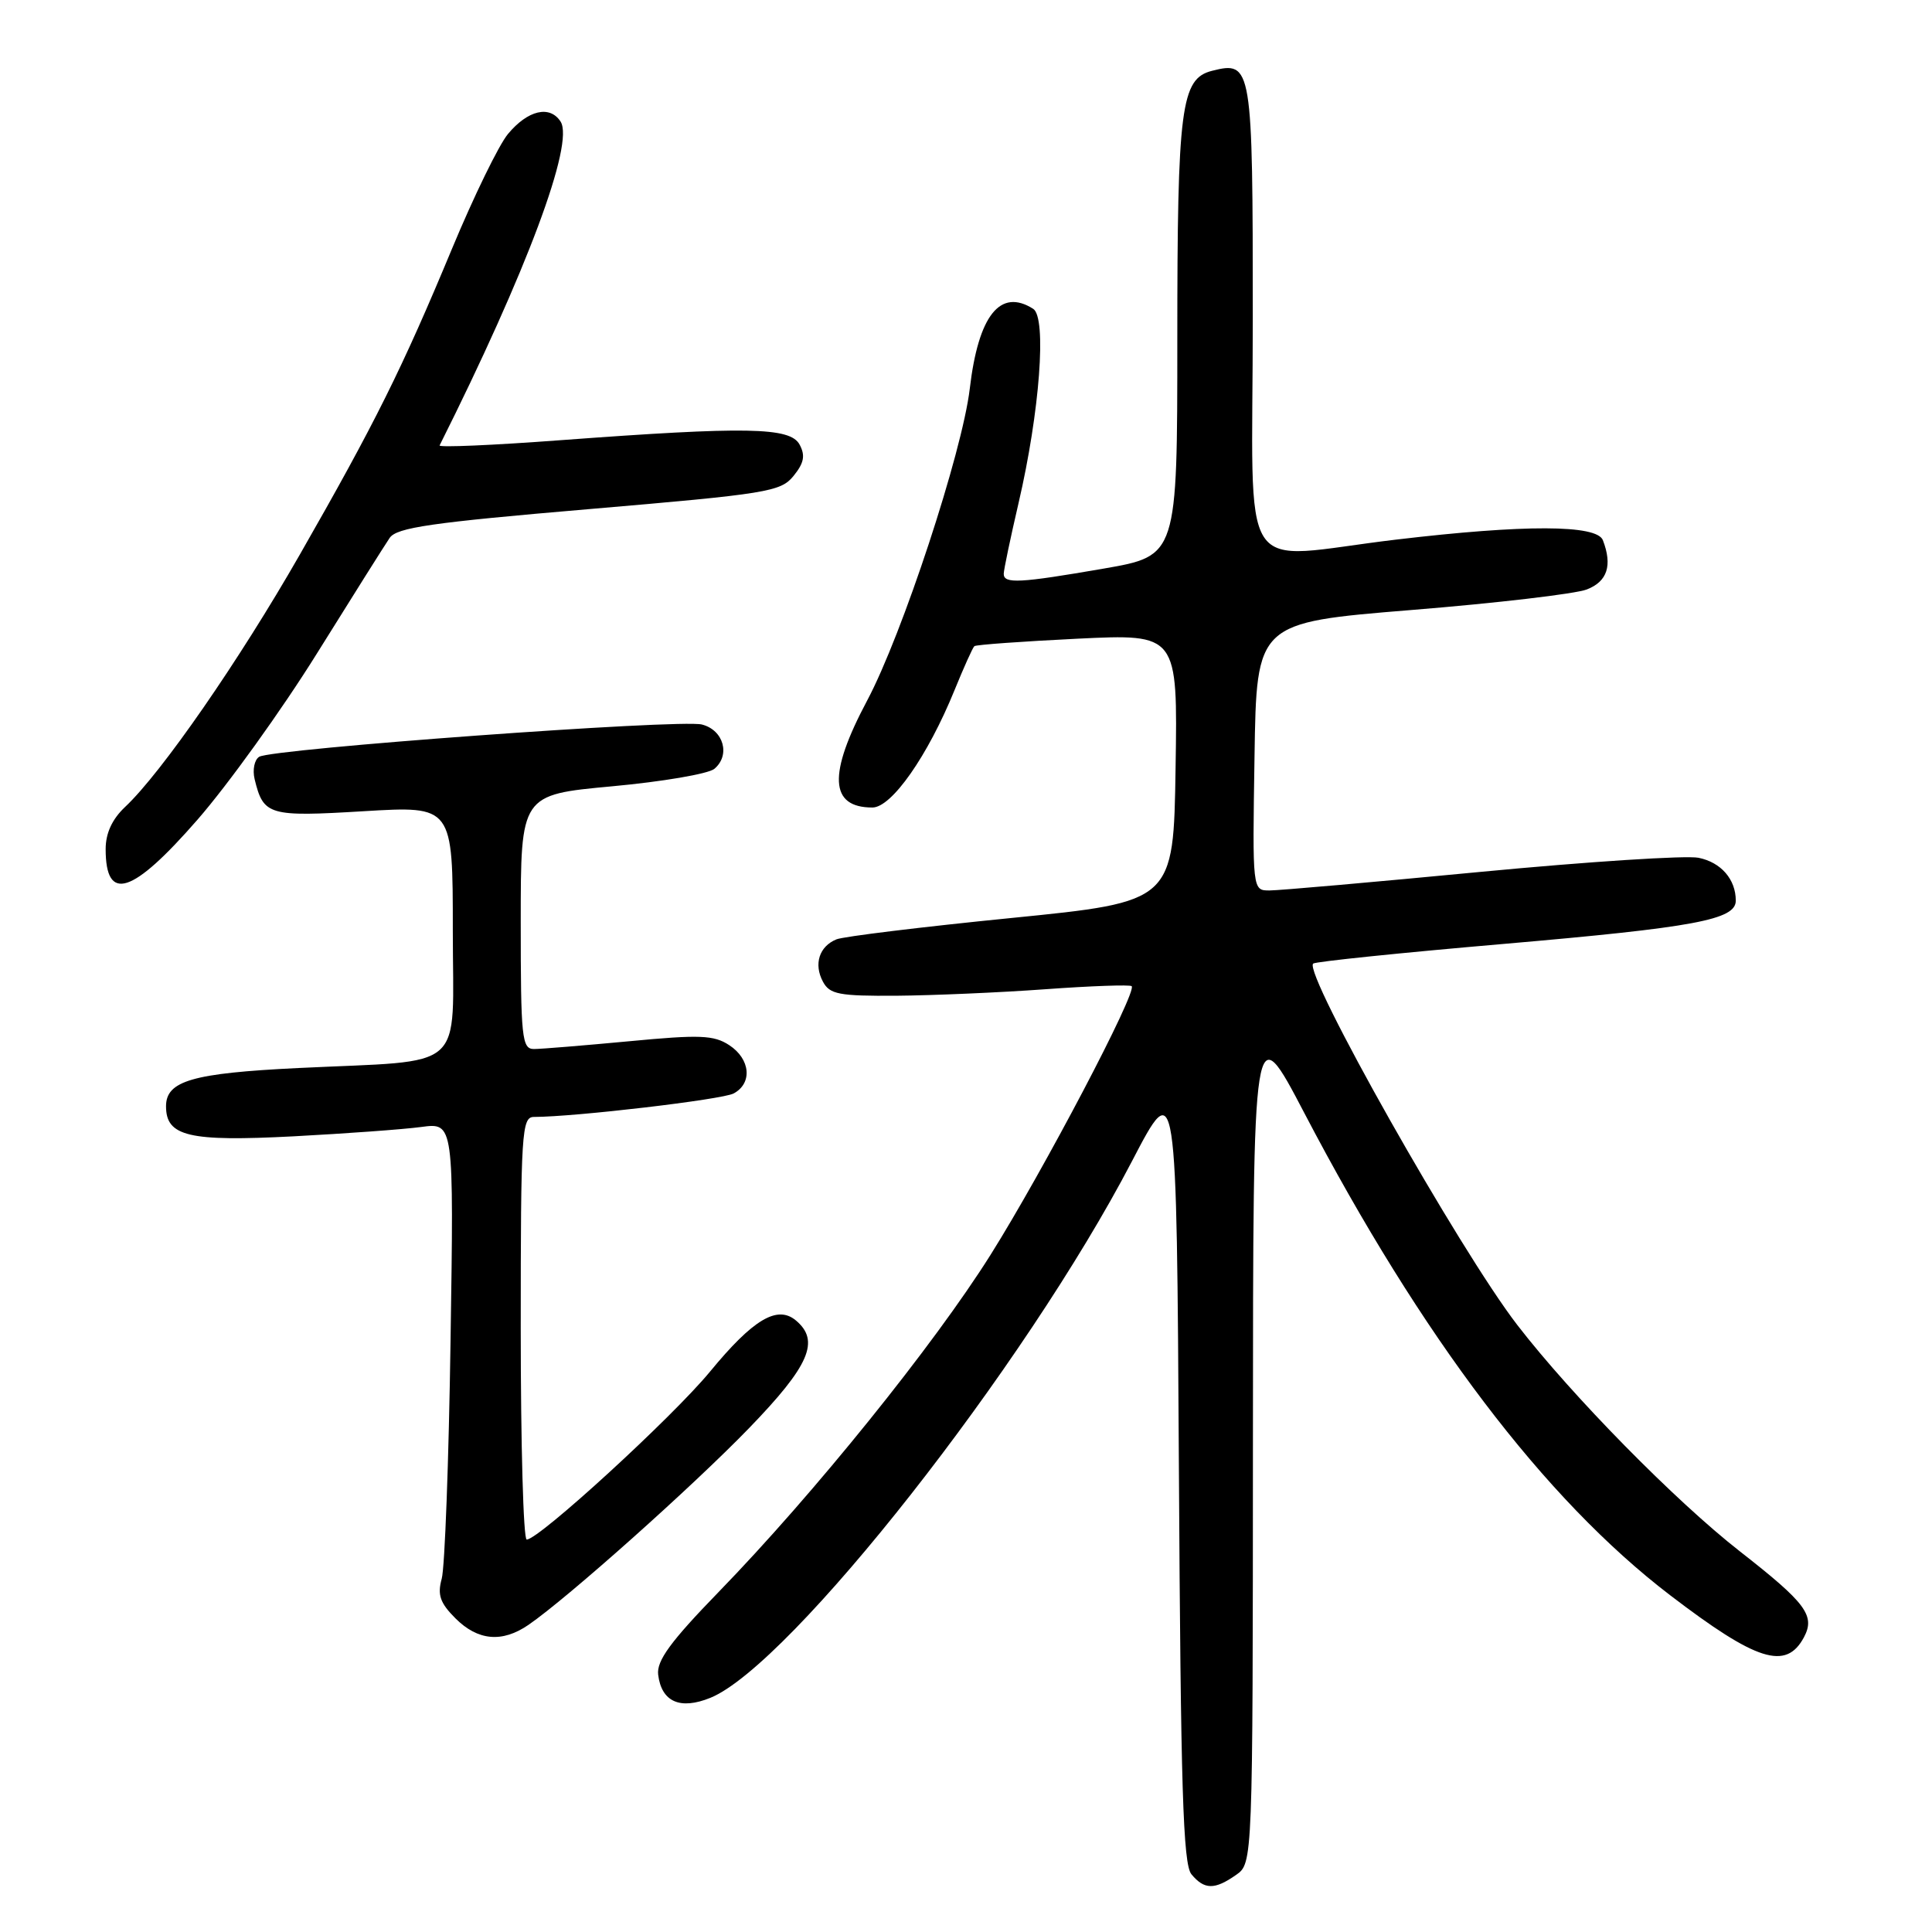 <?xml version="1.0" encoding="UTF-8" standalone="no"?>
<!DOCTYPE svg PUBLIC "-//W3C//DTD SVG 1.1//EN" "http://www.w3.org/Graphics/SVG/1.1/DTD/svg11.dtd" >
<svg xmlns="http://www.w3.org/2000/svg" xmlns:xlink="http://www.w3.org/1999/xlink" version="1.1" viewBox="0 0 256 256">
 <g >
 <path fill="currentColor"
d=" M 163.78 248.44 C 166.00 246.89 166.00 246.89 166.02 190.69 C 166.04 134.50 166.04 134.50 172.84 147.50 C 188.37 177.18 204.64 198.63 221.28 211.36 C 232.77 220.14 236.66 221.37 239.03 216.95 C 240.56 214.08 239.31 212.41 230.55 205.57 C 222.00 198.89 208.29 184.95 201.06 175.58 C 193.41 165.67 172.67 128.95 174.00 127.68 C 174.28 127.42 185.61 126.25 199.18 125.08 C 224.59 122.88 230.00 121.87 230.00 119.34 C 230.00 116.51 228.04 114.26 225.06 113.66 C 223.40 113.33 210.45 114.17 196.27 115.52 C 182.10 116.88 169.48 117.99 168.23 117.99 C 165.95 118.00 165.95 118.00 166.23 100.25 C 166.50 82.50 166.50 82.50 187.00 80.83 C 198.28 79.92 208.74 78.69 210.25 78.11 C 212.98 77.06 213.68 74.93 212.39 71.58 C 211.60 69.51 202.02 69.48 185.00 71.50 C 163.57 74.04 166.00 77.80 166.00 42.12 C 166.00 8.65 165.90 8.05 160.61 9.38 C 156.48 10.42 156.00 14.16 156.00 44.98 C 156.00 73.65 156.00 73.65 146.25 75.34 C 135.10 77.27 133.00 77.38 133.00 76.04 C 133.00 75.51 133.89 71.28 134.97 66.63 C 137.77 54.60 138.72 42.07 136.90 40.92 C 132.53 38.15 129.64 41.79 128.50 51.50 C 127.50 59.94 119.55 84.10 114.90 92.83 C 109.69 102.61 109.91 107.00 115.60 107.00 C 118.15 107.00 122.94 100.15 126.48 91.45 C 127.71 88.43 128.89 85.80 129.11 85.62 C 129.32 85.43 135.47 84.99 142.77 84.63 C 156.05 83.99 156.05 83.99 155.77 101.74 C 155.50 119.49 155.50 119.49 134.00 121.64 C 122.17 122.82 111.75 124.09 110.83 124.47 C 108.55 125.40 107.80 127.75 109.04 130.07 C 109.94 131.76 111.17 131.99 118.79 131.94 C 123.58 131.90 132.45 131.52 138.50 131.08 C 144.55 130.64 149.70 130.46 149.95 130.67 C 150.74 131.36 138.25 155.13 131.26 166.26 C 123.73 178.25 107.82 197.98 95.21 210.96 C 88.84 217.52 86.99 220.06 87.21 221.90 C 87.65 225.51 90.12 226.60 94.13 224.97 C 104.72 220.65 135.84 181.04 149.99 153.87 C 155.91 142.50 155.91 142.50 156.21 194.60 C 156.45 236.96 156.76 247.00 157.87 248.35 C 159.58 250.41 160.94 250.43 163.78 248.44 Z  M 70.03 215.30 C 75.17 211.77 91.80 196.94 99.25 189.24 C 107.28 180.94 108.70 177.66 105.44 174.95 C 102.98 172.91 99.78 174.82 94.07 181.76 C 89.10 187.79 71.41 204.00 69.79 204.00 C 69.35 204.00 69.00 191.40 69.00 176.00 C 69.00 150.00 69.13 148.00 70.75 148.00 C 76.23 147.99 95.69 145.70 97.21 144.89 C 99.73 143.54 99.44 140.33 96.63 138.49 C 94.59 137.15 92.72 137.08 83.38 137.97 C 77.39 138.53 71.71 139.00 70.75 139.00 C 69.15 139.00 69.00 137.53 69.00 122.15 C 69.00 105.31 69.00 105.31 81.10 104.19 C 87.75 103.58 93.85 102.54 94.65 101.88 C 96.82 100.07 95.89 96.73 93.00 96.00 C 90.08 95.27 36.05 99.21 34.34 100.28 C 33.71 100.68 33.44 102.01 33.74 103.25 C 34.91 108.05 35.59 108.25 48.20 107.49 C 60.00 106.78 60.00 106.78 60.00 123.33 C 60.00 142.33 62.15 140.42 39.50 141.52 C 25.50 142.20 22.00 143.22 22.00 146.59 C 22.00 150.58 25.01 151.29 38.89 150.57 C 45.83 150.20 53.44 149.65 55.82 149.33 C 60.14 148.75 60.14 148.75 59.70 177.63 C 59.47 193.51 58.94 207.71 58.53 209.19 C 57.94 211.33 58.31 212.40 60.35 214.44 C 63.32 217.41 66.54 217.70 70.03 215.30 Z  M 26.17 108.61 C 30.20 103.99 37.33 94.08 42.00 86.58 C 46.67 79.08 51.01 72.19 51.63 71.28 C 52.56 69.90 57.16 69.24 78.05 67.46 C 101.72 65.44 103.45 65.16 105.15 63.06 C 106.54 61.35 106.73 60.36 105.95 58.91 C 104.71 56.60 98.99 56.49 74.24 58.33 C 65.30 59.00 58.10 59.31 58.25 59.02 C 69.79 35.98 76.13 18.99 74.28 16.11 C 72.85 13.90 69.94 14.59 67.31 17.75 C 66.10 19.20 62.77 26.04 59.90 32.94 C 53.29 48.84 49.69 56.08 39.72 73.50 C 31.68 87.55 21.40 102.40 16.58 106.92 C 14.86 108.54 14.00 110.40 14.00 112.51 C 14.00 119.65 17.52 118.53 26.17 108.61 Z "/>
</g>
</svg>